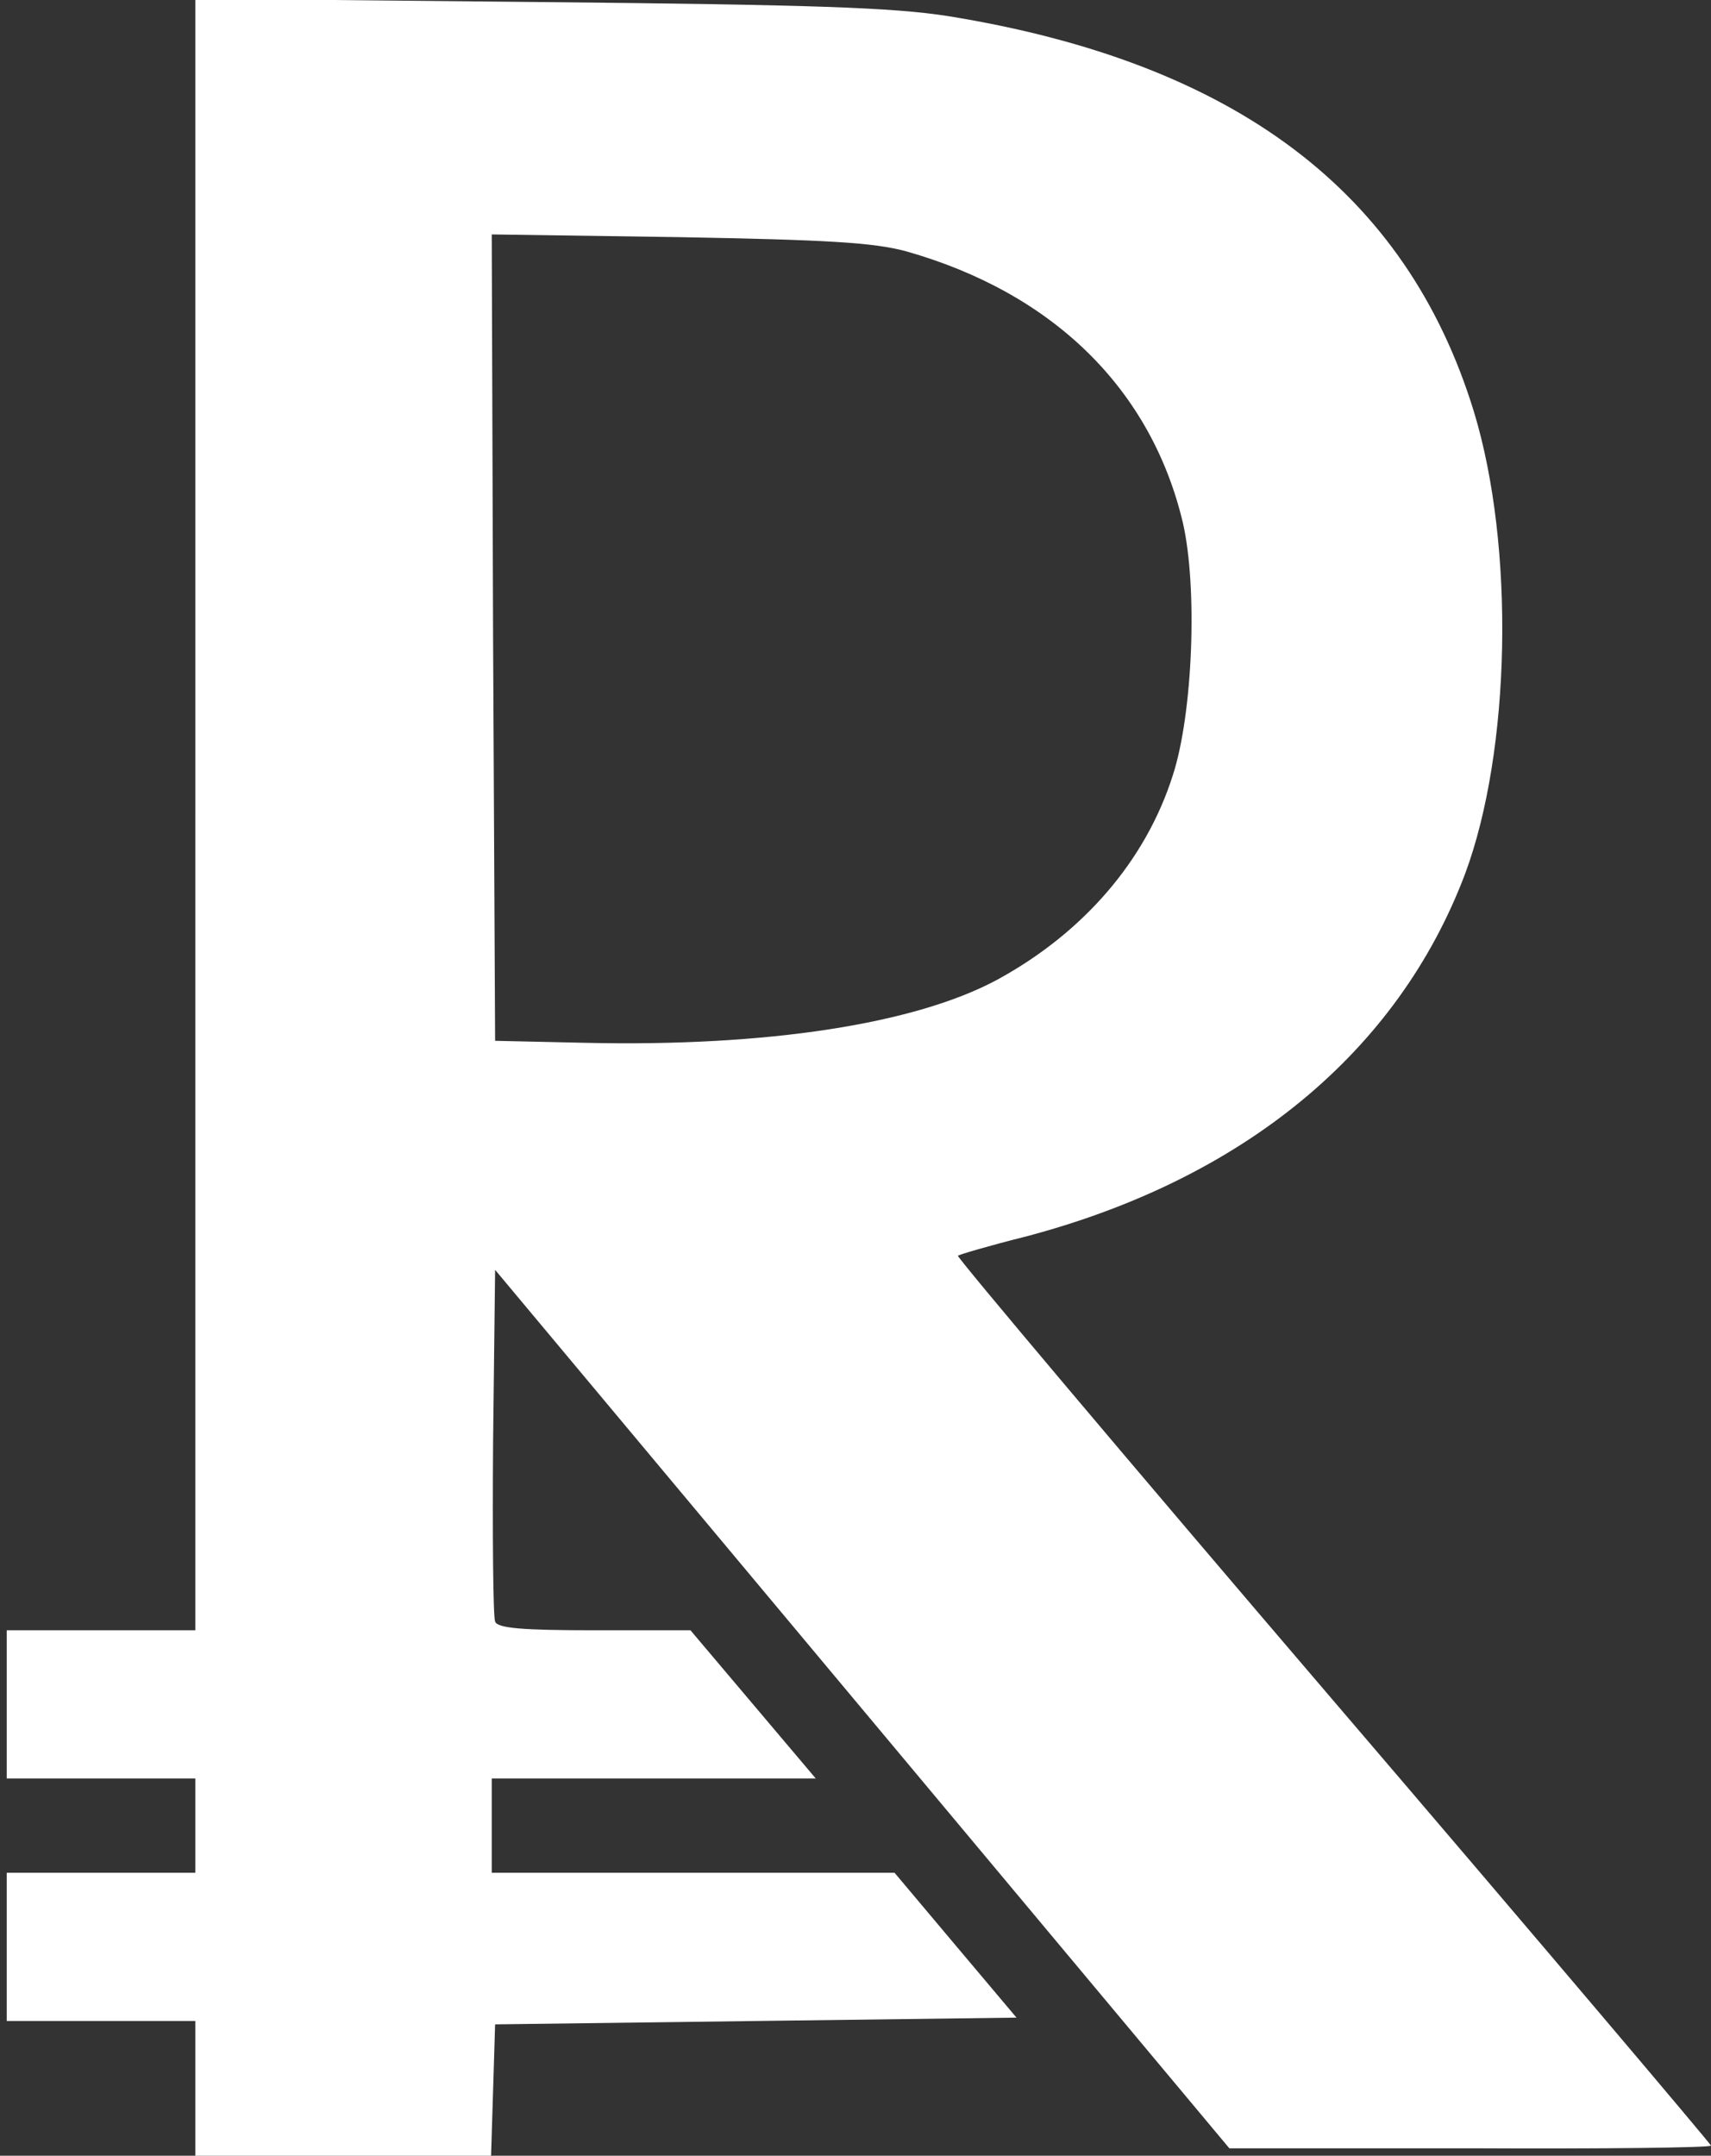 <?xml version="1.0" standalone="no"?>
<!DOCTYPE svg PUBLIC "-//W3C//DTD SVG 20010904//EN"
 "http://www.w3.org/TR/2001/REC-SVG-20010904/DTD/svg10.dtd">
<svg version="1.0" xmlns="http://www.w3.org/2000/svg"
 width="254pt" height="320pt" viewBox="0 0 254 320"
 preserveAspectRatio="xMidYMid meet">
<rect x="0" y="0" width="254" height="320" fill="#333333" stroke="none"/>
<g transform="translate(0,320) scale(0.1,-0.1)"
fill="#ffffff" stroke="none">
<path d="M290 1991 l0 -1211 -140 0 -140 0 0 -110 0 -110 140 0 140 0 0 -70 0
-70 -140 0 -140 0 0 -110 0 -110 140 0 140 0 0 -100 0 -100 220 0 219 0 3 97
3 98 387 5 387 5 -91 108 -90 107 -299 0 -299 0 0 70 0 70 240 0 241 0 -93
110 -93 110 -143 0 c-106 0 -144 3 -147 13 -3 7 -4 127 -3 267 l3 255 545
-652 545 -652 358 0 c196 -1 357 1 357 4 0 2 -252 300 -561 661 -308 360 -559
658 -557 660 3 2 47 15 99 28 324 85 554 274 654 539 68 183 74 486 13 686
-100 326 -354 518 -780 587 -83 13 -202 17 -610 21 l-508 5 0 -1211z m1055
836 c219 -62 364 -205 411 -403 22 -96 15 -283 -15 -375 -40 -126 -132 -233
-260 -303 -122 -66 -342 -100 -611 -94 l-135 3 -3 598 -2 599 277 -4 c221 -4
290 -8 338 -21z"/>
</g>
</svg>
